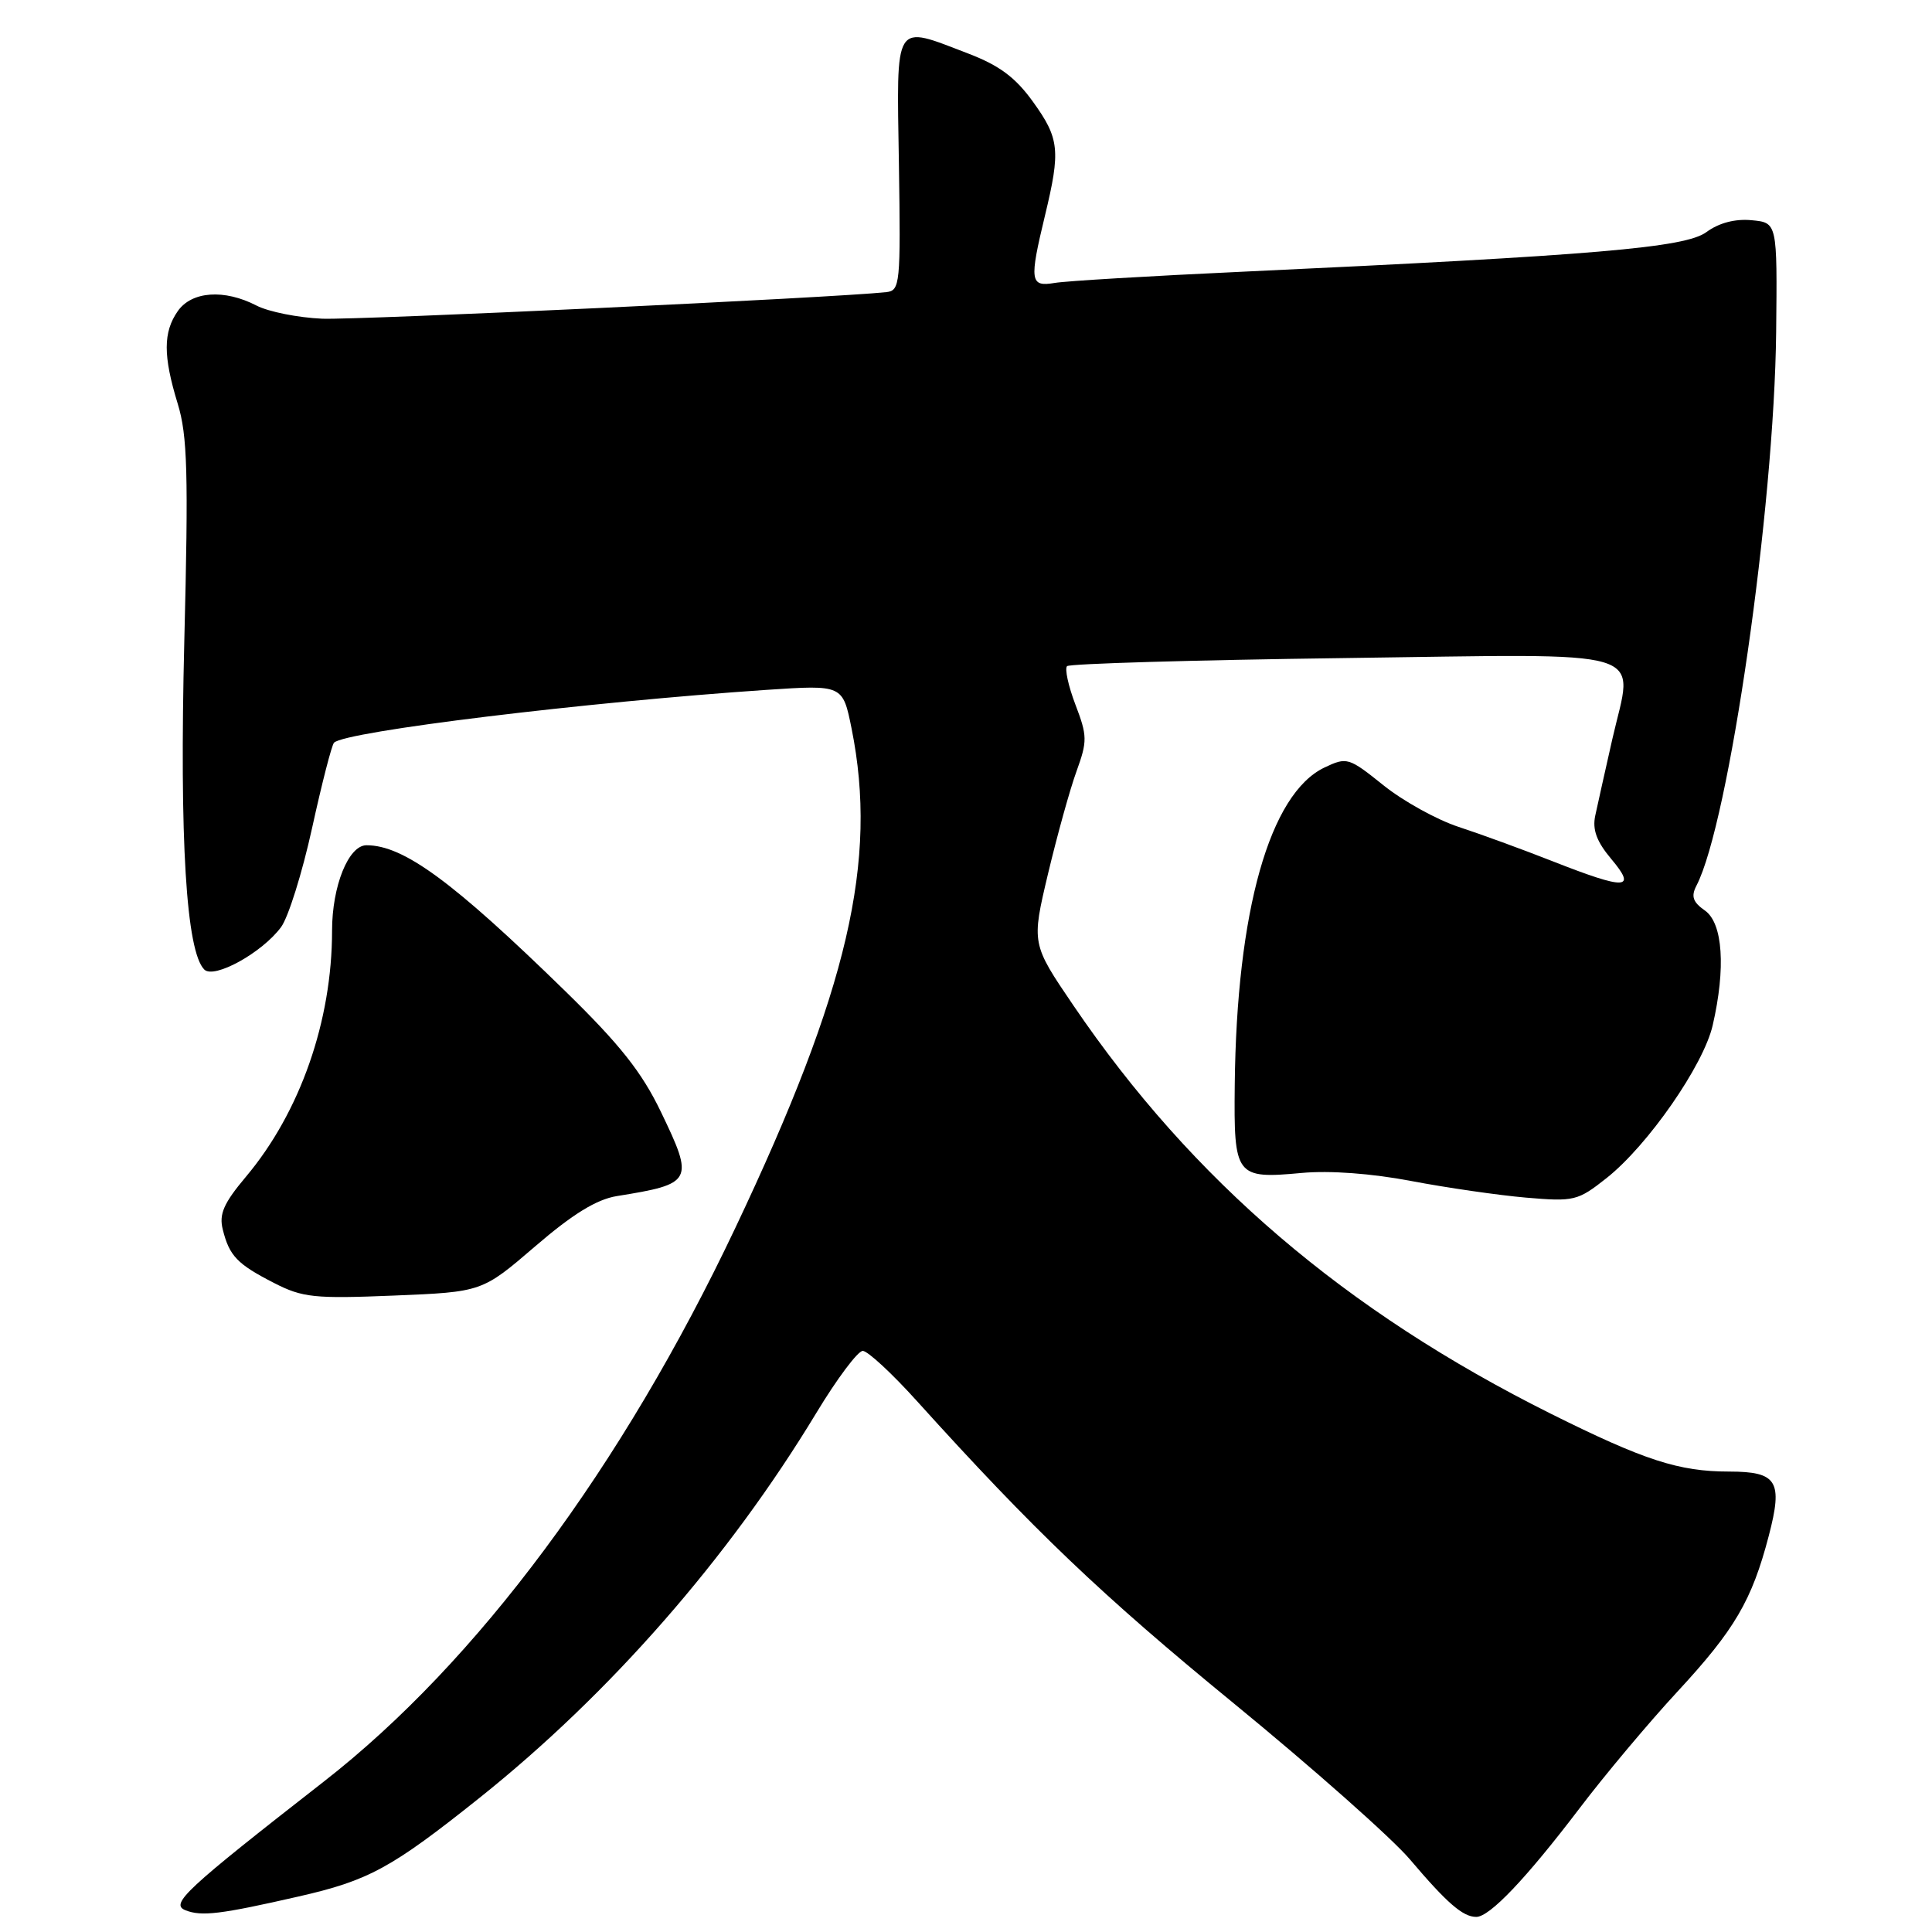 <?xml version="1.0" encoding="UTF-8" standalone="no"?>
<!DOCTYPE svg PUBLIC "-//W3C//DTD SVG 1.1//EN" "http://www.w3.org/Graphics/SVG/1.1/DTD/svg11.dtd" >
<svg xmlns="http://www.w3.org/2000/svg" xmlns:xlink="http://www.w3.org/1999/xlink" version="1.1" viewBox="0 0 256 256">
 <g >
 <path fill="currentColor"
d=" M 39.50 251.31 C 48.87 249.18 51.84 247.56 63.57 238.20 C 80.81 224.43 96.51 206.49 108.15 187.25 C 110.89 182.71 113.67 179.00 114.32 179.00 C 114.97 179.00 118.20 181.99 121.50 185.65 C 137.01 202.82 145.91 211.32 163.50 225.72 C 173.95 234.28 184.45 243.58 186.83 246.39 C 191.74 252.18 193.84 254.00 195.61 254.00 C 197.39 254.00 202.20 248.94 209.29 239.62 C 212.68 235.15 218.52 228.20 222.25 224.17 C 229.86 215.95 232.13 212.08 234.37 203.51 C 236.27 196.25 235.50 195.00 229.13 194.99 C 222.45 194.99 217.89 193.50 205.50 187.33 C 178.24 173.72 158.00 156.42 142.26 133.27 C 136.67 125.05 136.67 125.05 138.87 115.77 C 140.09 110.67 141.78 104.56 142.65 102.18 C 144.09 98.20 144.08 97.50 142.50 93.37 C 141.56 90.90 141.06 88.61 141.39 88.27 C 141.72 87.94 158.19 87.46 177.98 87.20 C 219.68 86.65 216.43 85.68 213.64 97.94 C 212.70 102.10 211.68 106.66 211.38 108.07 C 210.98 109.93 211.56 111.51 213.50 113.82 C 216.93 117.89 215.47 117.95 205.78 114.14 C 201.77 112.56 196.15 110.51 193.28 109.57 C 190.41 108.63 185.92 106.15 183.31 104.05 C 178.71 100.36 178.47 100.29 175.50 101.70 C 168.24 105.16 163.85 120.71 163.61 143.78 C 163.48 155.90 163.73 156.23 172.50 155.42 C 176.19 155.08 181.77 155.49 187.00 156.49 C 191.68 157.38 198.51 158.37 202.19 158.69 C 208.59 159.24 209.06 159.12 212.88 156.10 C 218.35 151.77 225.73 141.15 226.94 135.86 C 228.69 128.28 228.29 122.32 225.91 120.65 C 224.31 119.53 224.05 118.77 224.79 117.35 C 229.09 109.08 235.10 67.34 235.35 44.00 C 235.50 29.50 235.50 29.50 232.10 29.18 C 229.91 28.97 227.77 29.53 226.10 30.76 C 223.29 32.82 211.42 33.83 164.50 36.01 C 152.40 36.57 141.26 37.23 139.75 37.49 C 136.48 38.04 136.37 37.25 138.48 28.50 C 140.54 19.95 140.38 18.35 136.90 13.52 C 134.58 10.28 132.44 8.68 128.31 7.10 C 118.32 3.28 118.81 2.51 119.11 21.75 C 119.35 37.67 119.27 38.51 117.43 38.71 C 110.66 39.45 47.44 42.42 42.69 42.23 C 39.49 42.09 35.57 41.31 33.99 40.49 C 29.72 38.28 25.40 38.59 23.56 41.22 C 21.61 44.01 21.60 47.14 23.55 53.50 C 24.84 57.71 24.98 62.71 24.42 85.00 C 23.77 111.31 24.67 126.07 27.07 128.47 C 28.36 129.76 34.74 126.24 37.24 122.85 C 38.20 121.56 40.05 115.65 41.35 109.73 C 42.65 103.80 43.96 98.71 44.26 98.41 C 45.75 96.91 77.70 93.02 101.59 91.41 C 111.67 90.74 111.67 90.74 112.84 96.54 C 116.36 114.06 112.38 131.17 97.46 162.65 C 82.46 194.33 63.20 220.25 42.93 236.05 C 24.51 250.42 22.49 252.29 24.58 253.12 C 26.71 253.96 29.20 253.66 39.50 251.31 Z  M 70.91 165.15 C 75.88 160.87 79.04 158.93 81.72 158.49 C 91.82 156.87 92.00 156.52 87.58 147.34 C 85.04 142.06 82.15 138.41 74.90 131.33 C 59.99 116.78 53.48 112.00 48.56 112.00 C 46.18 112.00 44.00 117.41 44.00 123.31 C 44.00 135.29 39.77 147.38 32.59 155.92 C 29.64 159.43 29.00 160.88 29.52 162.92 C 30.39 166.42 31.43 167.50 36.31 170.00 C 40.09 171.94 41.65 172.10 52.19 171.67 C 63.88 171.19 63.88 171.19 70.91 165.15 Z "/>
</g>
</svg>